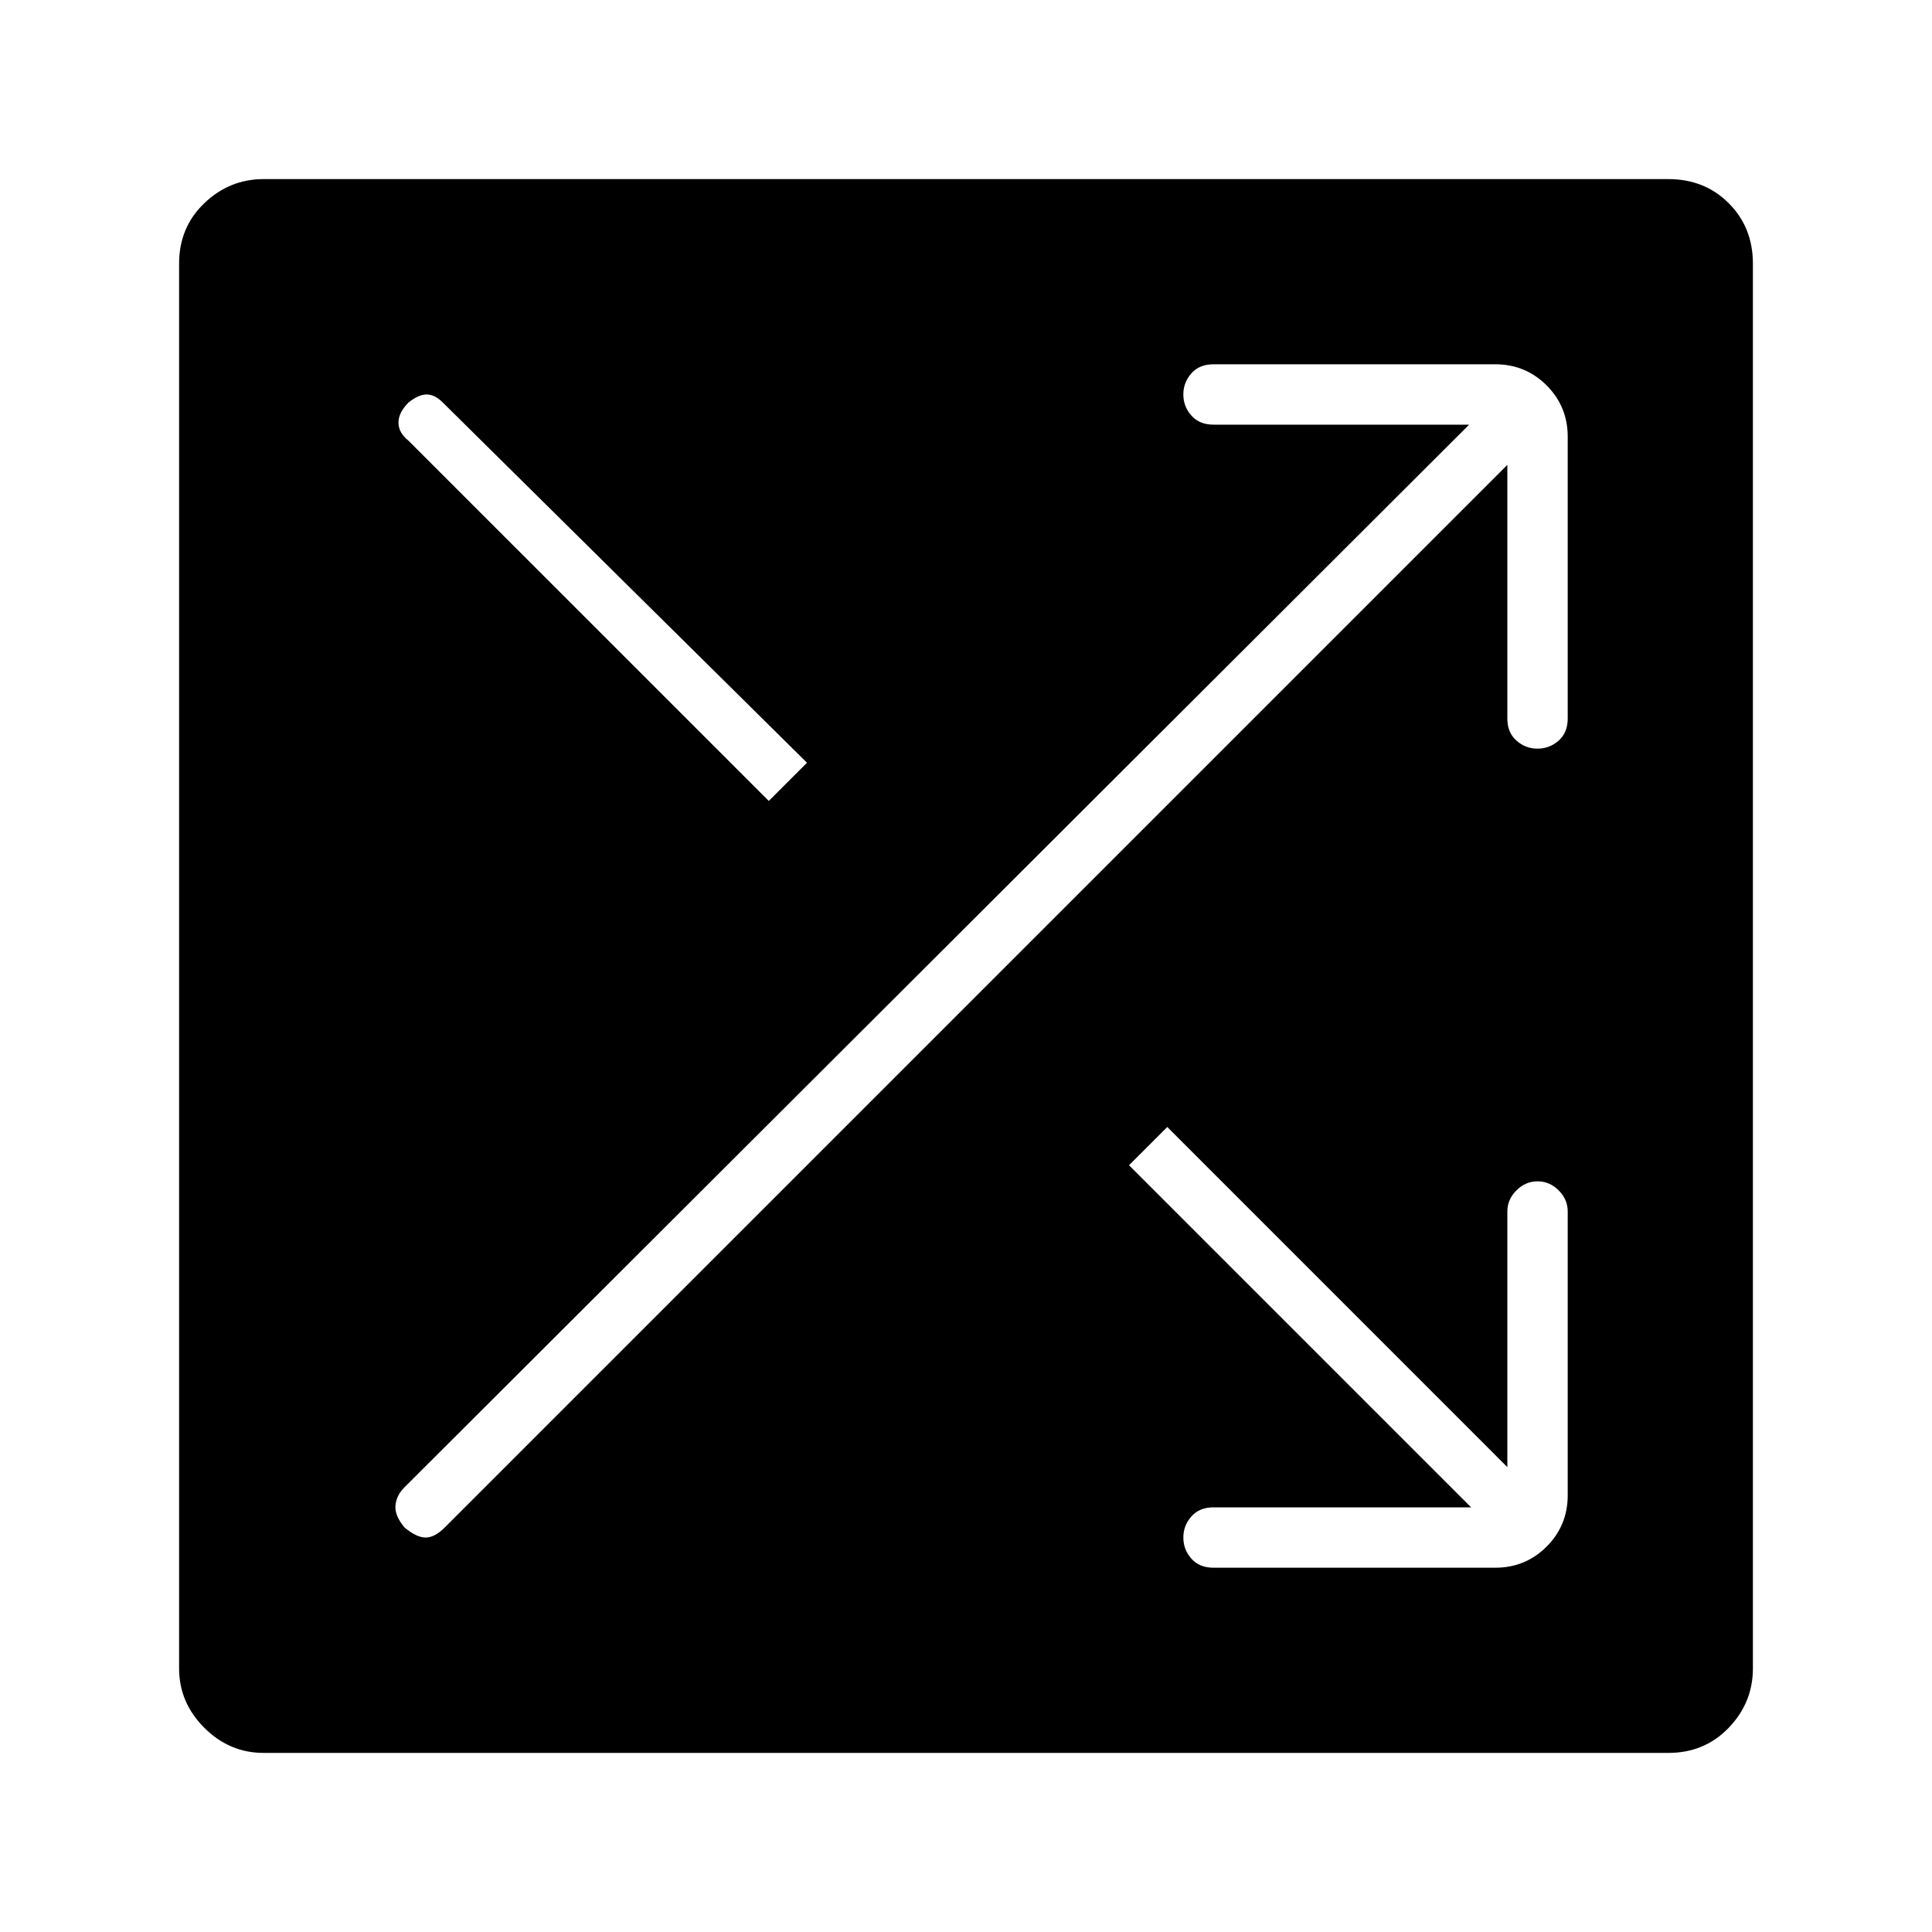 <svg xmlns="http://www.w3.org/2000/svg" height="40" width="40"><path d="M5.458 36.292Q4.75 36.292 4.229 35.771Q3.708 35.25 3.708 34.542V5.458Q3.708 4.708 4.229 4.208Q4.75 3.708 5.458 3.708H34.542Q35.292 3.708 35.792 4.208Q36.292 4.708 36.292 5.458V34.542Q36.292 35.25 35.792 35.771Q35.292 36.292 34.542 36.292ZM15.917 16.583 16.708 15.792 9.167 8.333Q9 8.167 8.833 8.167Q8.667 8.167 8.458 8.333Q8.25 8.542 8.25 8.75Q8.25 8.958 8.458 9.125ZM25.125 32.458H30.958Q31.583 32.458 32.021 32.021Q32.458 31.583 32.458 30.958V25.083Q32.458 24.833 32.271 24.646Q32.083 24.458 31.833 24.458Q31.583 24.458 31.396 24.646Q31.208 24.833 31.208 25.083V30.375L24.167 23.333L23.375 24.125L30.458 31.208H25.125Q24.833 31.208 24.667 31.396Q24.5 31.583 24.5 31.833Q24.5 32.083 24.667 32.271Q24.833 32.458 25.125 32.458ZM8.375 31.625Q8.625 31.833 8.812 31.833Q9 31.833 9.208 31.625L31.208 9.625V14.875Q31.208 15.167 31.396 15.333Q31.583 15.5 31.833 15.5Q32.083 15.5 32.271 15.333Q32.458 15.167 32.458 14.875V9.042Q32.458 8.417 32.021 7.979Q31.583 7.542 30.958 7.542H25.125Q24.833 7.542 24.667 7.729Q24.5 7.917 24.5 8.167Q24.5 8.417 24.667 8.604Q24.833 8.792 25.125 8.792H30.417L8.375 30.792Q8.208 30.958 8.188 31.167Q8.167 31.375 8.375 31.625Z"/></svg>